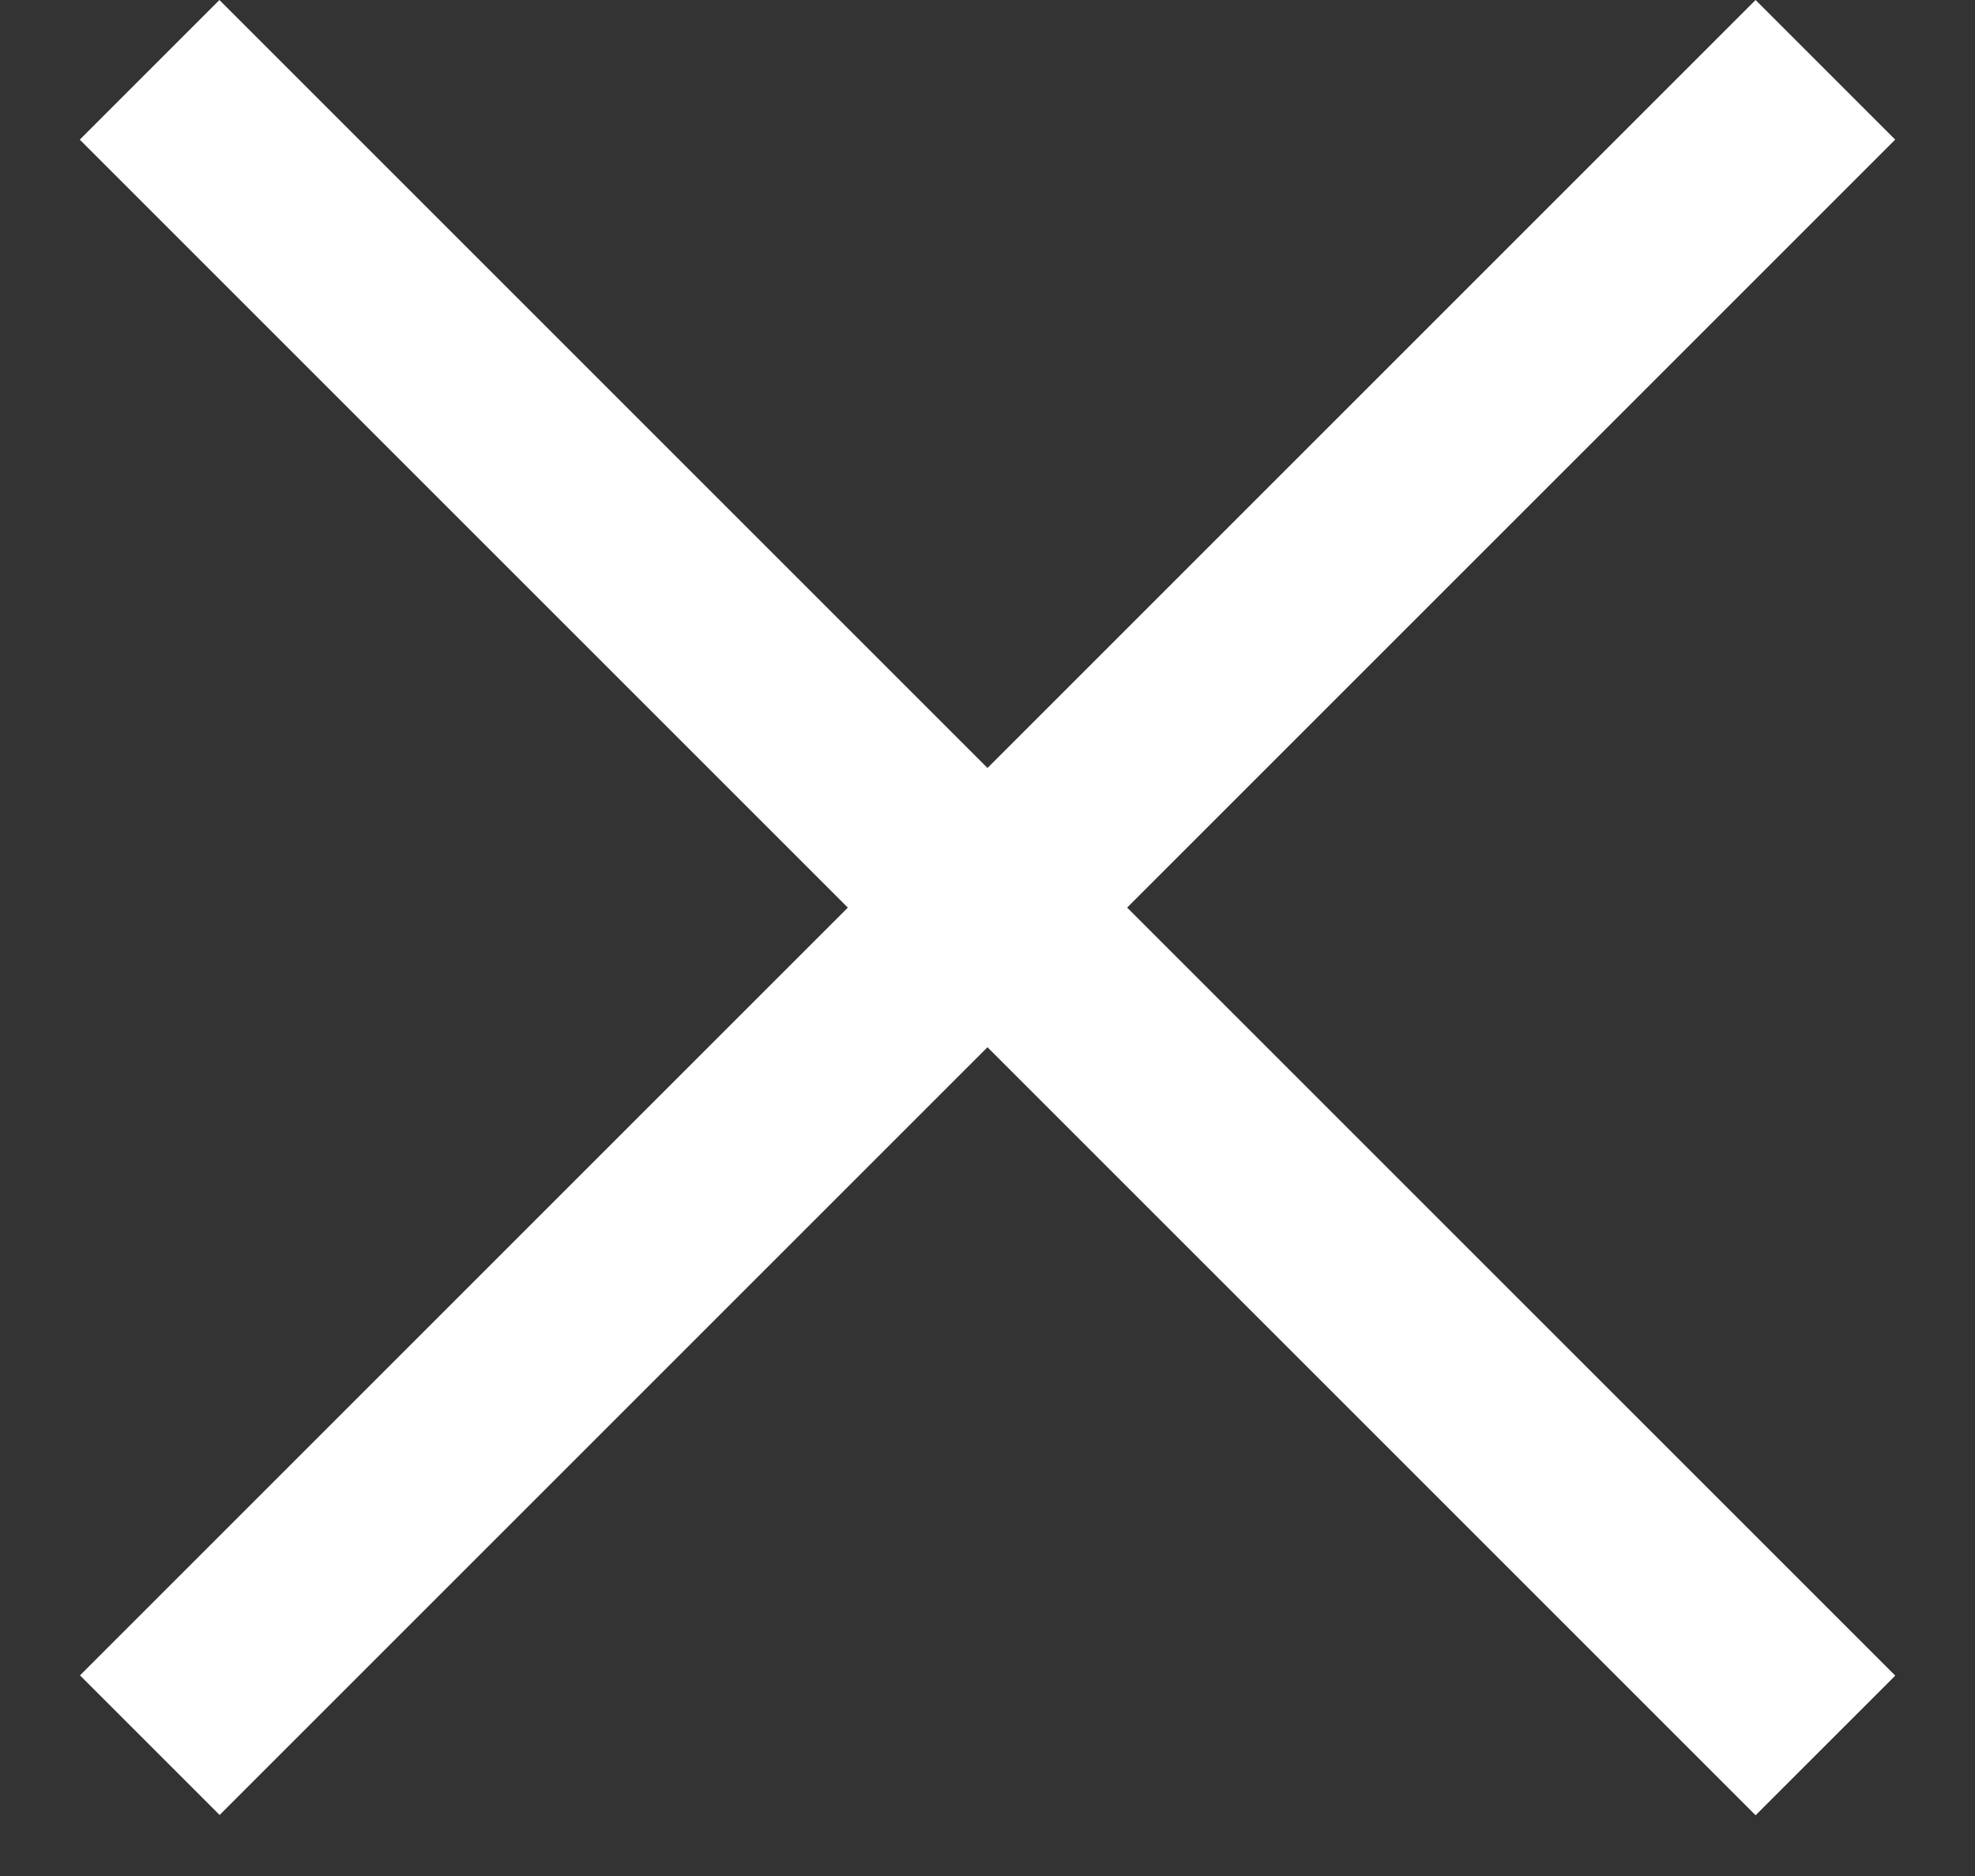<svg width="20" height="19" viewBox="0 0 20 19" fill="none" xmlns="http://www.w3.org/2000/svg">
<rect x="0" y="0" width="20" height="19" fill="#333333" stroke="none"/>
<rect x="2.222" width="24" height="2" transform="rotate(45 2.222 0)" fill="white"/>
<rect width="24" height="2" transform="matrix(-0.707 0.707 0.707 0.707 17.778 0)" fill="white"/>
</svg>
